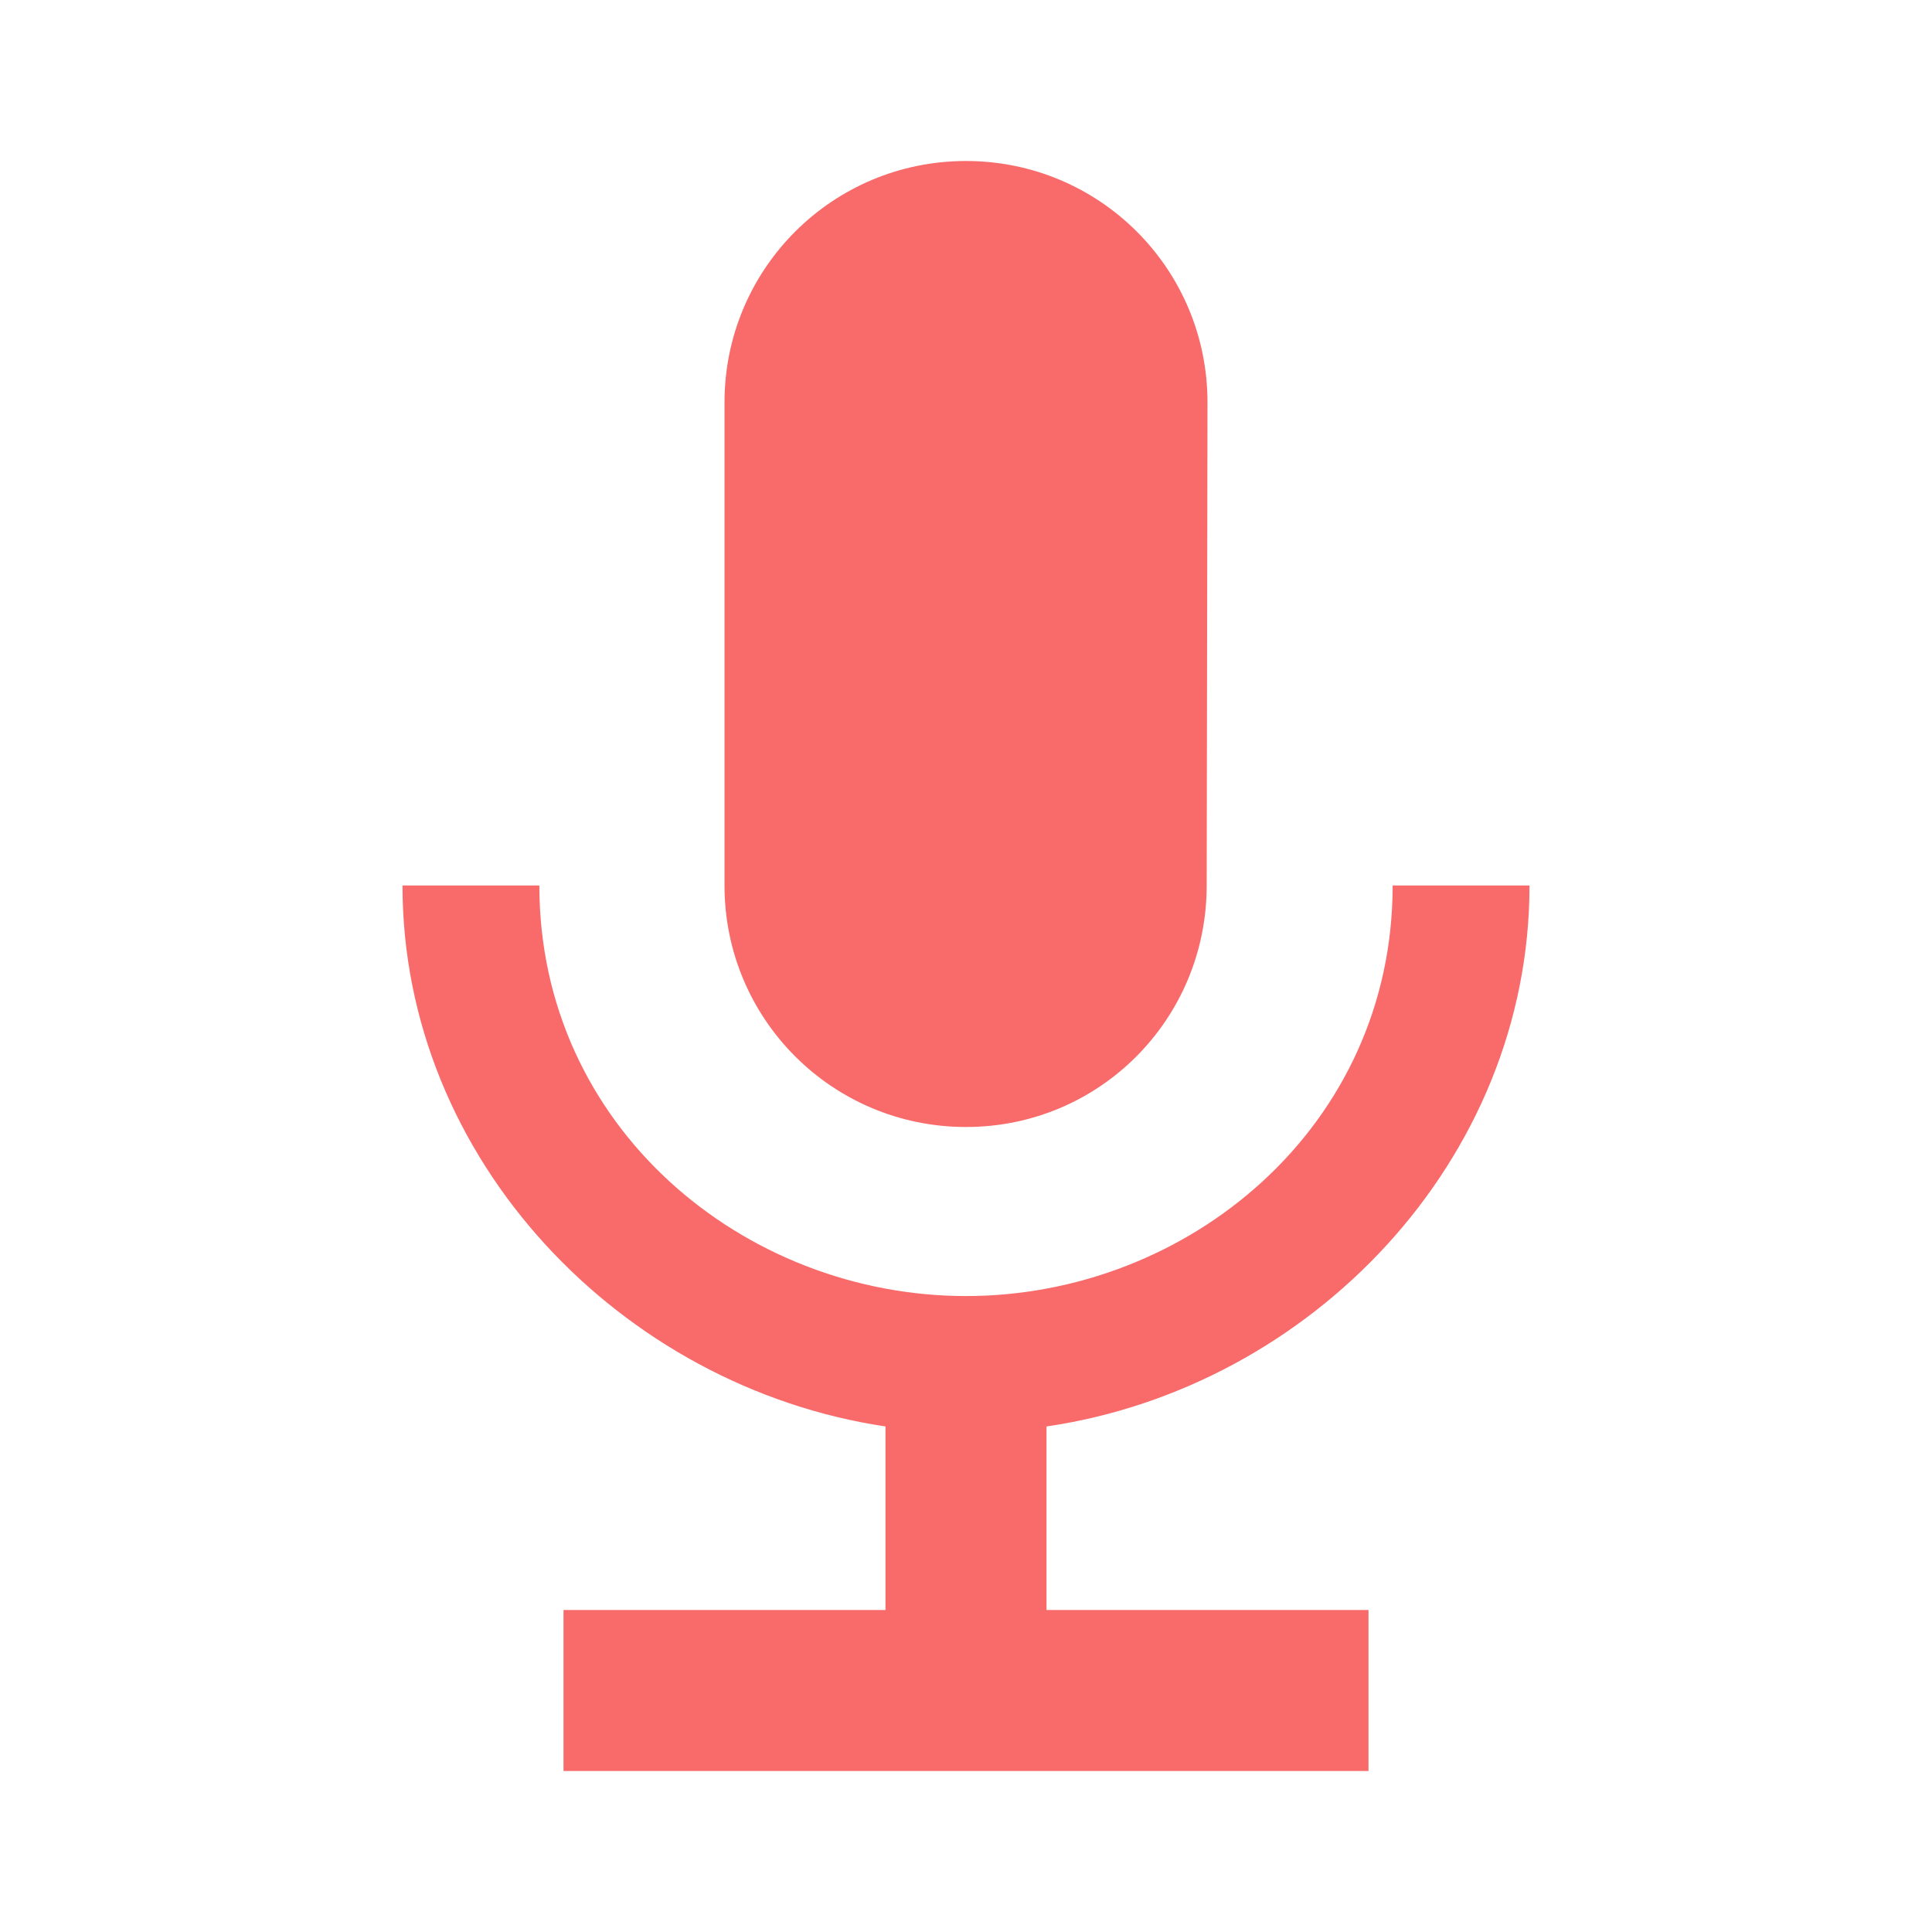 <?xml version="1.0" encoding="UTF-8"?>
<svg width="24px" height="24px" viewBox="0 0 24 24" version="1.1" xmlns="http://www.w3.org/2000/svg" xmlns:xlink="http://www.w3.org/1999/xlink">
    <!-- Generator: sketchtool 51.2 (57519) - http://www.bohemiancoding.com/sketch -->
    <title>2B870699-3EB0-47DB-9784-D7DFF5EF18A9</title>
    <desc>Created with sketchtool.</desc>
    <defs></defs>
    <g id="Symbols" stroke="none" stroke-width="1" fill="none" fill-rule="evenodd">
        <g id="Icon/Material/AV/ic_mic" fill="#F86B6A">
            <path d="M12,14 C13.66,14 14.99,12.66 14.99,11 L15,5 C15,3.34 13.66,2 12,2 C10.34,2 9,3.34 9,5 L9,11 C9,12.66 10.34,14 12,14 L12,14 Z M13,20 L17,20 L17,22 L7,22 L7,20 L11,20 L11,17.72 C7.72,17.23 5,14.41 5,11 L6.7,11 C6.7,14 9.24,16.1 12,16.1 C14.76,16.1 17.3,14 17.3,11 L19,11 C19,14.42 16.28,17.24 13,17.72 L13,20 Z" id="Combined-Shape"></path>
        </g>
    </g>
</svg>